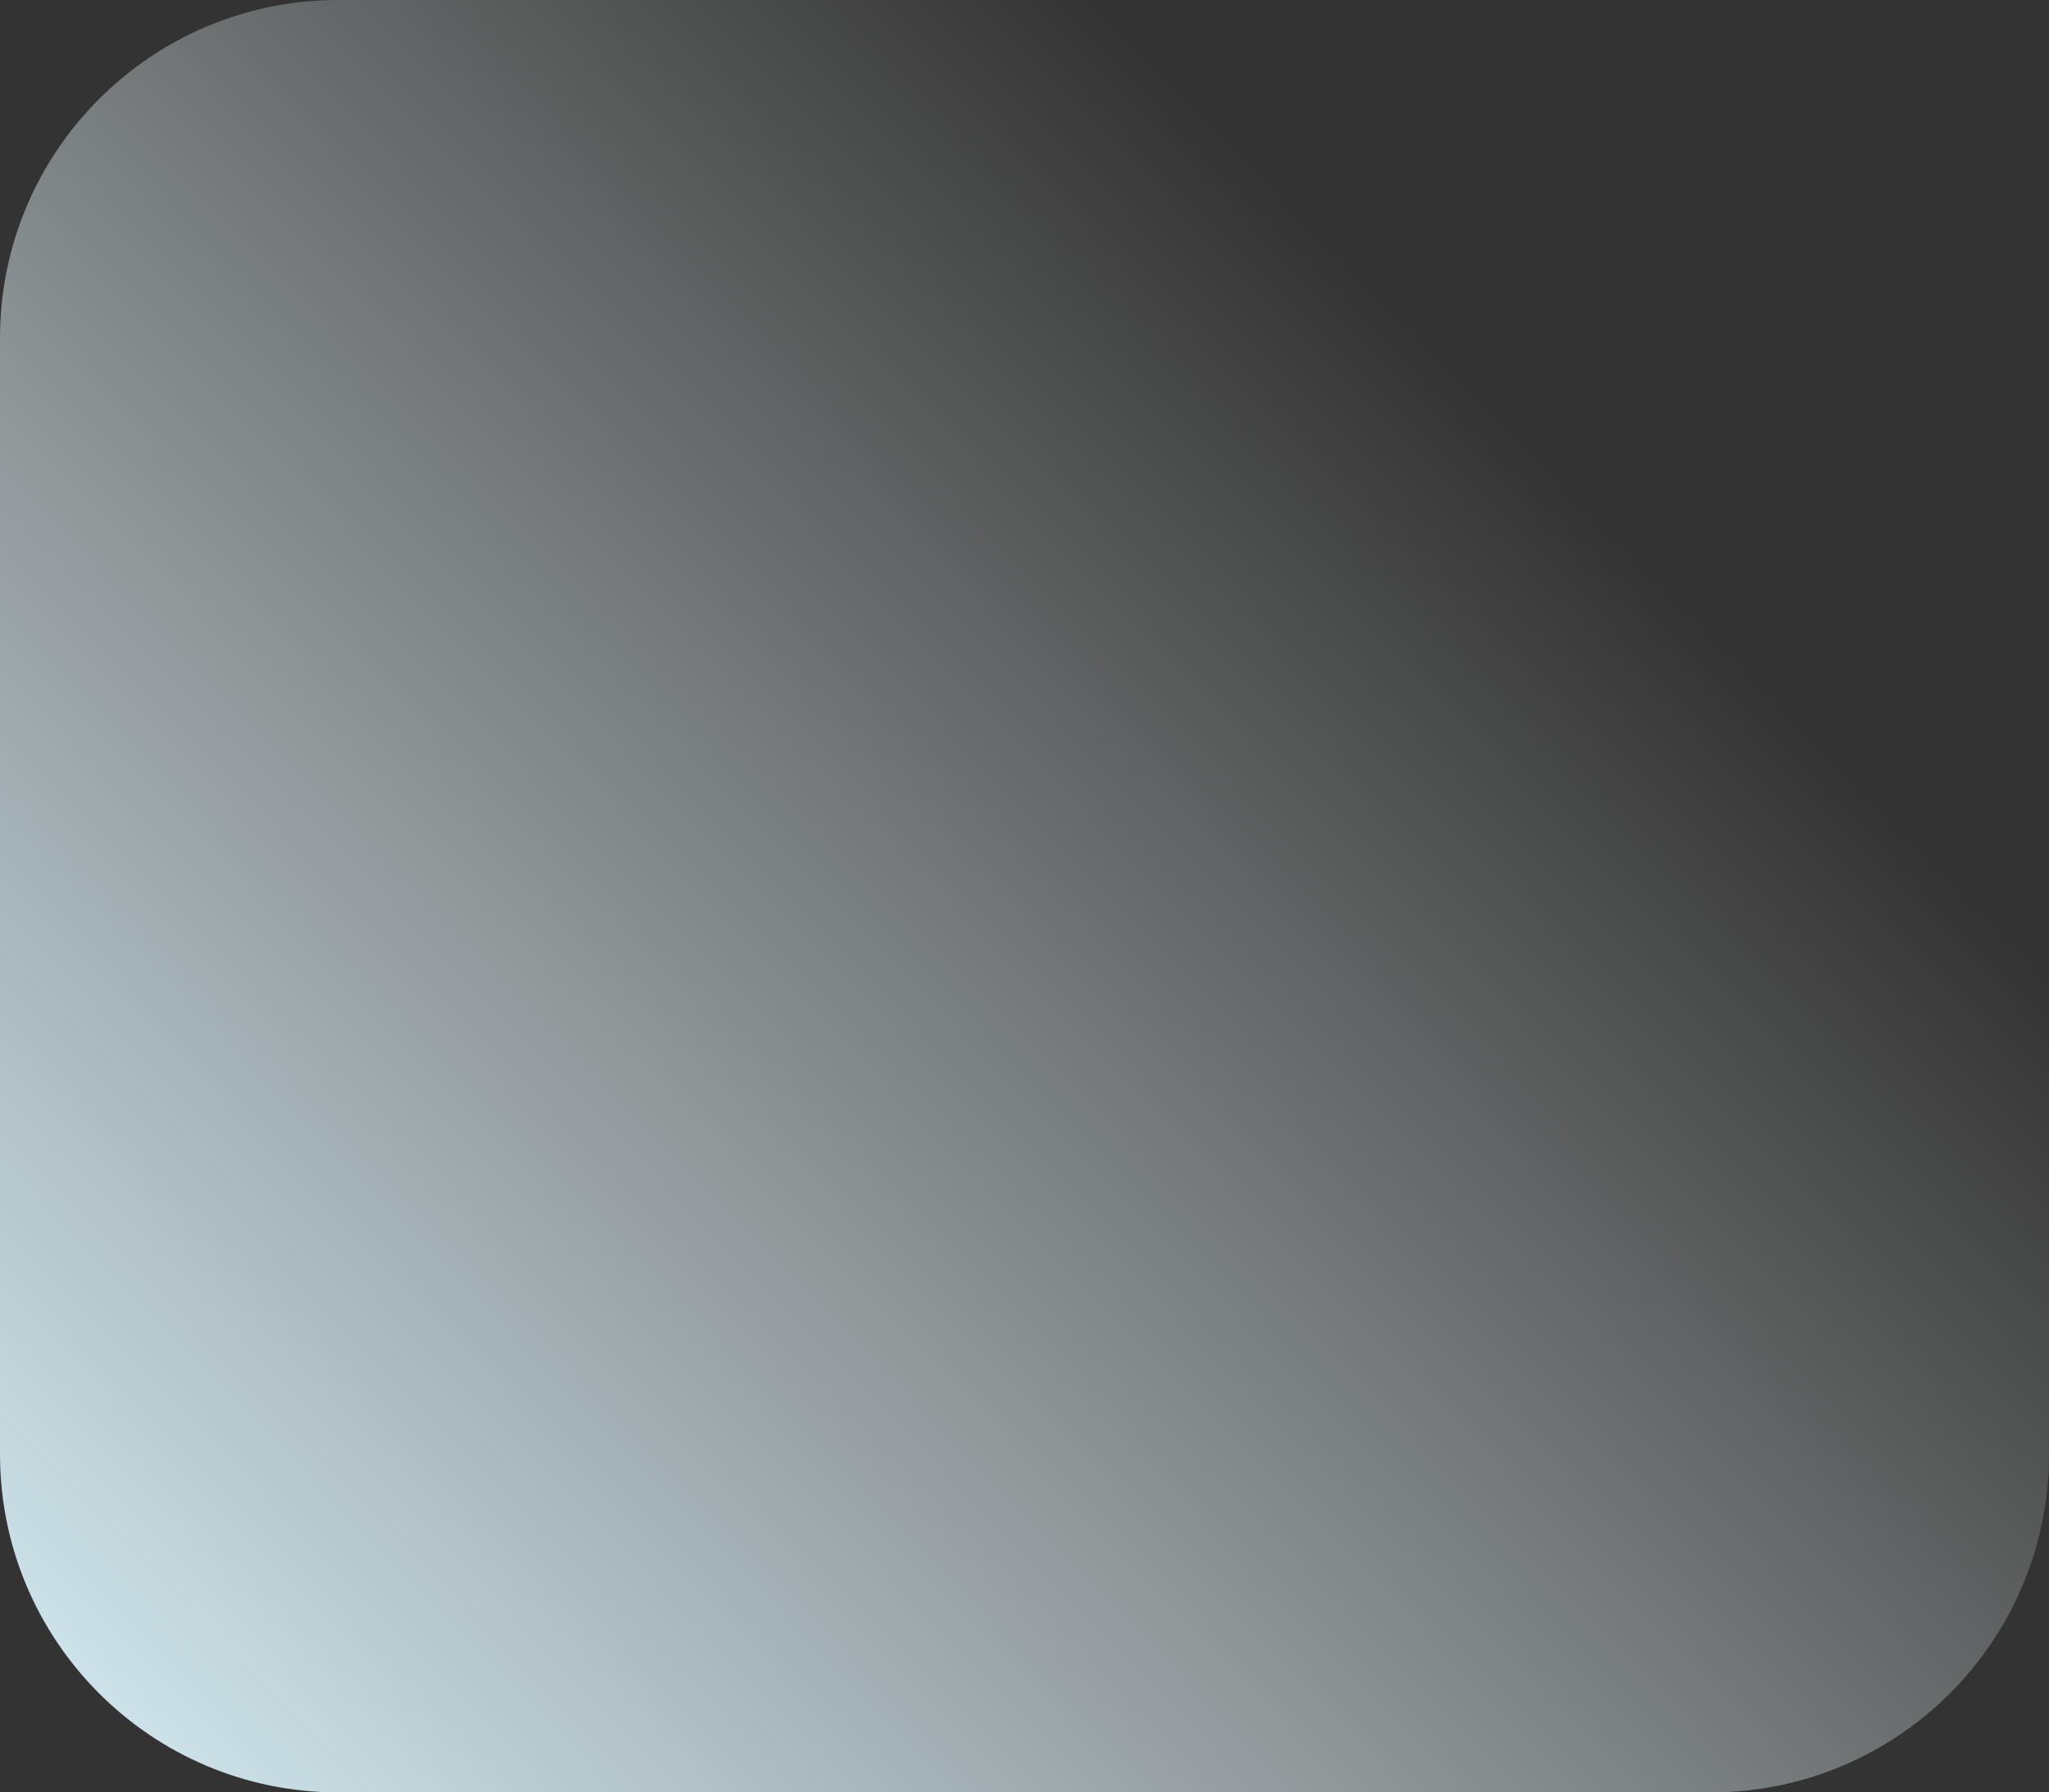 <svg width="606" height="530" viewBox="0 0 606 530" fill="none" xmlns="http://www.w3.org/2000/svg">
<rect x="0" y="0" width="606" height="530" fill="#333333" stroke="none"/>
<path d="M0 100C0 44.772 44.772 0 100 0H506C561.228 0 606 44.772 606 100V430C606 485.228 561.229 530 506 530H100C44.772 530 0 485.228 0 430V100Z" fill="url(#paint0_linear_2_143)"/>
<defs>
<linearGradient id="paint0_linear_2_143" x1="687.5" y1="-113" x2="-101.5" y2="657.5" gradientUnits="userSpaceOnUse">
<stop offset="0.307" stop-color="#F5F9FA" stop-opacity="0"/>
<stop offset="0.864" stop-color="#D7F2F9"/>
</linearGradient>
</defs>
</svg>

